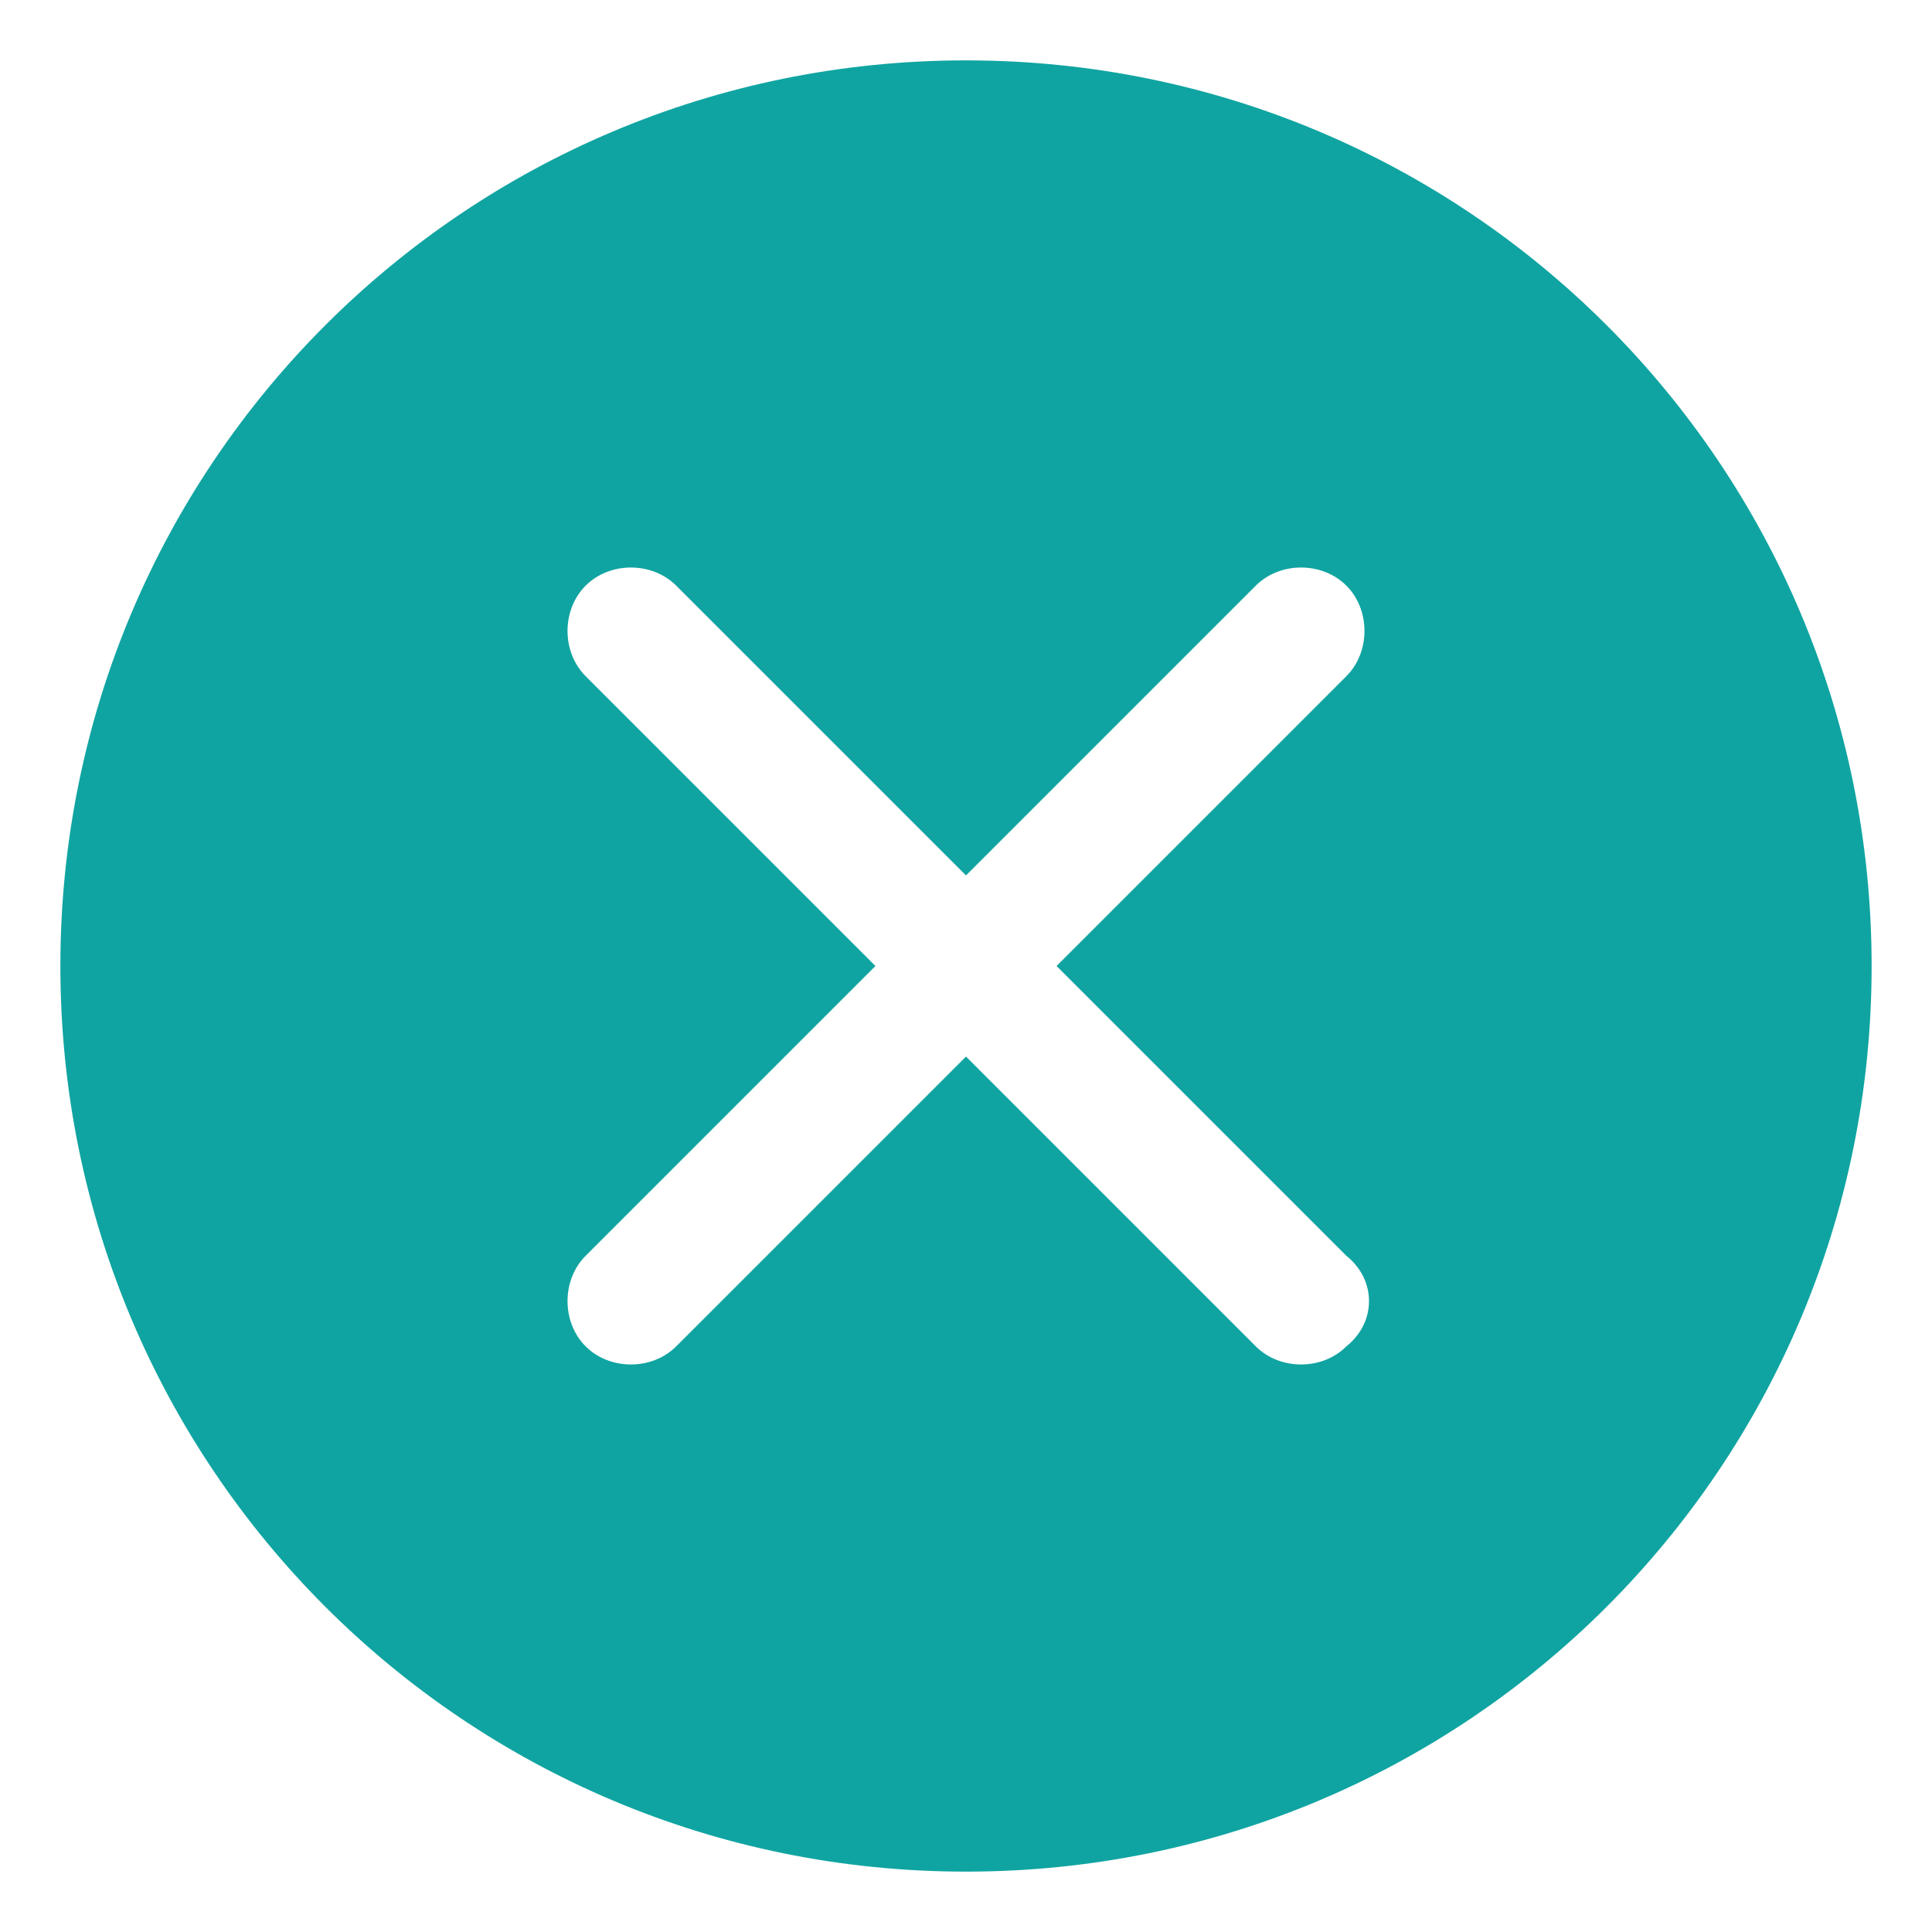 <?xml version="1.0" standalone="no"?><!DOCTYPE svg PUBLIC "-//W3C//DTD SVG 1.1//EN" "http://www.w3.org/Graphics/SVG/1.1/DTD/svg11.dtd"><svg t="1513162349637" class="icon" style="" viewBox="0 0 1024 1024" version="1.1" xmlns="http://www.w3.org/2000/svg" p-id="1832" xmlns:xlink="http://www.w3.org/1999/xlink" width="50" height="50"><defs><style type="text/css"></style></defs><path d="M512 32C246.4 32 32 246.4 32 512s214.4 480 480 480 480-214.4 480-480S777.6 32 512 32m201.6 681.6c-12.8 12.8-35.2 12.8-48 0L512 560l-153.6 153.6c-12.8 12.8-35.2 12.8-48 0-12.8-12.8-12.8-35.2 0-48l153.6-153.6-153.6-153.6c-12.8-12.8-12.8-35.2 0-48 12.8-12.8 35.2-12.8 48 0l153.6 153.6 153.6-153.6c12.8-12.8 35.2-12.8 48 0 12.8 12.8 12.8 35.2 0 48L560 512l153.6 153.6c16 12.8 16 35.2 0 48m0 0z" fill="#0fa4a1" p-id="1833"></path></svg>